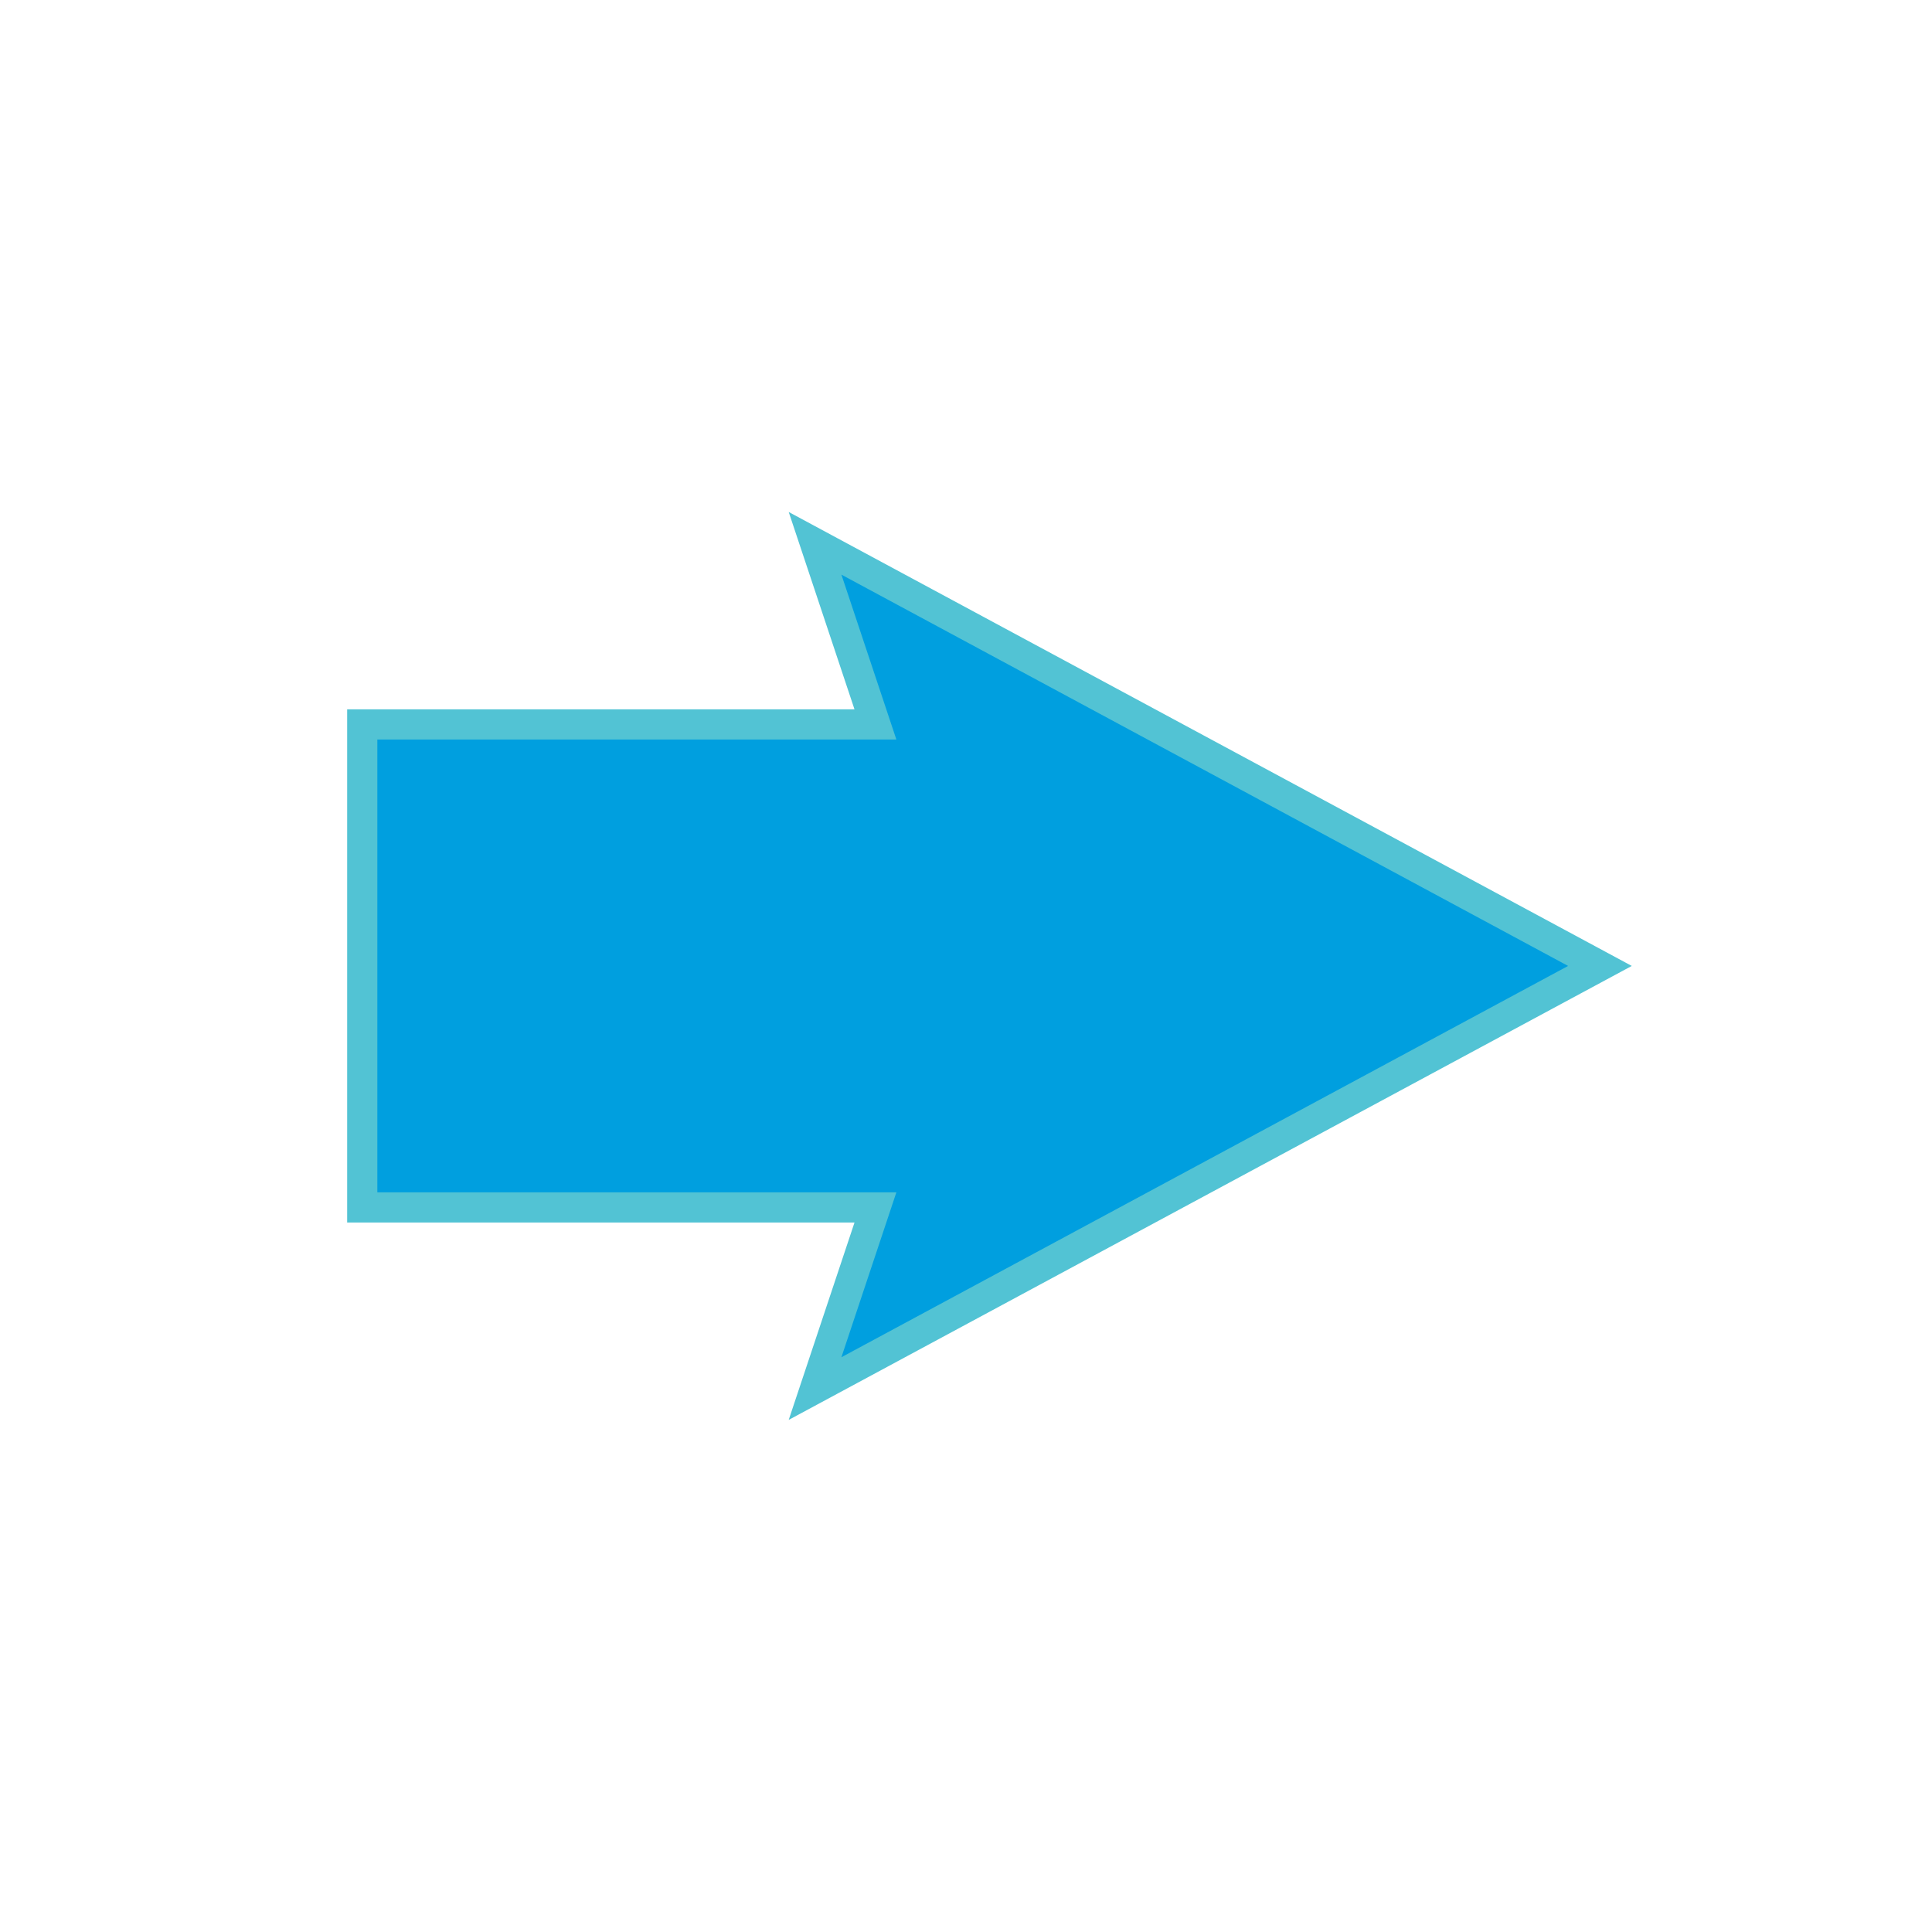 <?xml version="1.0" encoding="UTF-8" standalone="no"?>
<!-- Created with Inkscape (http://www.inkscape.org/) -->

<svg
 xmlns:osb="http://www.openswatchbook.org/uri/2009/osb"
 xmlns:dc="http://purl.org/dc/elements/1.1/"
 xmlns:cc="http://creativecommons.org/ns#"
 xmlns:rdf="http://www.w3.org/1999/02/22-rdf-syntax-ns#"
 xmlns:svg="http://www.w3.org/2000/svg"
 xmlns="http://www.w3.org/2000/svg"
 xmlns:sodipodi="http://sodipodi.sourceforge.net/DTD/sodipodi-0.dtd"
 xmlns:inkscape="http://www.inkscape.org/namespaces/inkscape"
 width="64"
 height="64"
 id="svg2"
 version="1.1"
 inkscape:version="0.48.1 r9760"
 sodipodi:docname="movement-button.svg"
 inkscape:export-filename="/home/acoppes/workspace/taken/taken-desktop/src/main/resources/data/images/movement-button.png"
 inkscape:export-xdpi="180"
 inkscape:export-ydpi="180">
<defs
 id="defs4">
<linearGradient
 inkscape:collect="always"
 id="linearGradient3761"
 osb:paint="gradient">
<stop
 style="stop-color:#000000;stop-opacity:1;"
 offset="0"
 id="stop3763" />
<stop
 style="stop-color:#000000;stop-opacity:0;"
 offset="1"
 id="stop3765" />
</linearGradient>
</defs>
<sodipodi:namedview
 id="base"
 pagecolor="#ffffff"
 bordercolor="#666666"
 borderopacity="1.0"
 inkscape:pageopacity="0.0"
 inkscape:pageshadow="2"
 inkscape:zoom="8.11562"
 inkscape:cx="19.2627"
 inkscape:cy="31.9236"
 inkscape:document-units="px"
 inkscape:current-layer="layer1"
 showgrid="true"
 showguides="true"
 inkscape:guide-bbox="true"
 inkscape:window-width="1440"
 inkscape:window-height="876"
 inkscape:window-x="0"
 inkscape:window-y="24"
 inkscape:window-maximized="1">
<sodipodi:guide
 orientation="0,1"
 position="-4,32"
 id="guide2985" />
<inkscape:grid
 type="xygrid"
 id="grid2987"
 empspacing="5"
 visible="true"
 enabled="true"
 snapvisiblegridlinesonly="true" />
<sodipodi:guide
 orientation="1,0"
 position="32,48"
 id="guide2989" />
</sodipodi:namedview>
<g
 inkscape:label="Layer 1"
 inkscape:groupmode="layer"
 id="layer1"
 transform="translate(0,-988.362)">
<path
 style="color:#000000;fill:#009fdf;fill-opacity:1;stroke:#52c3d4;stroke-width:1;stroke-linecap:butt;stroke-linejoin:miter;stroke-miterlimit:4;stroke-opacity:1;stroke-dasharray:none;stroke-dashoffset:0;marker:none;visibility:visible;display:inline;overflow:visible;enable-background:accumulate"
 d="M 12,1012.36 12,1028.36 29,1028.36 27,1034.36 53,1020.36 27,1006.36 29,1012.36 z"
 id="path2991"
 inkscape:connector-curvature="0"
 sodipodi:nodetypes="cccccccc" />
</g>
</svg>
